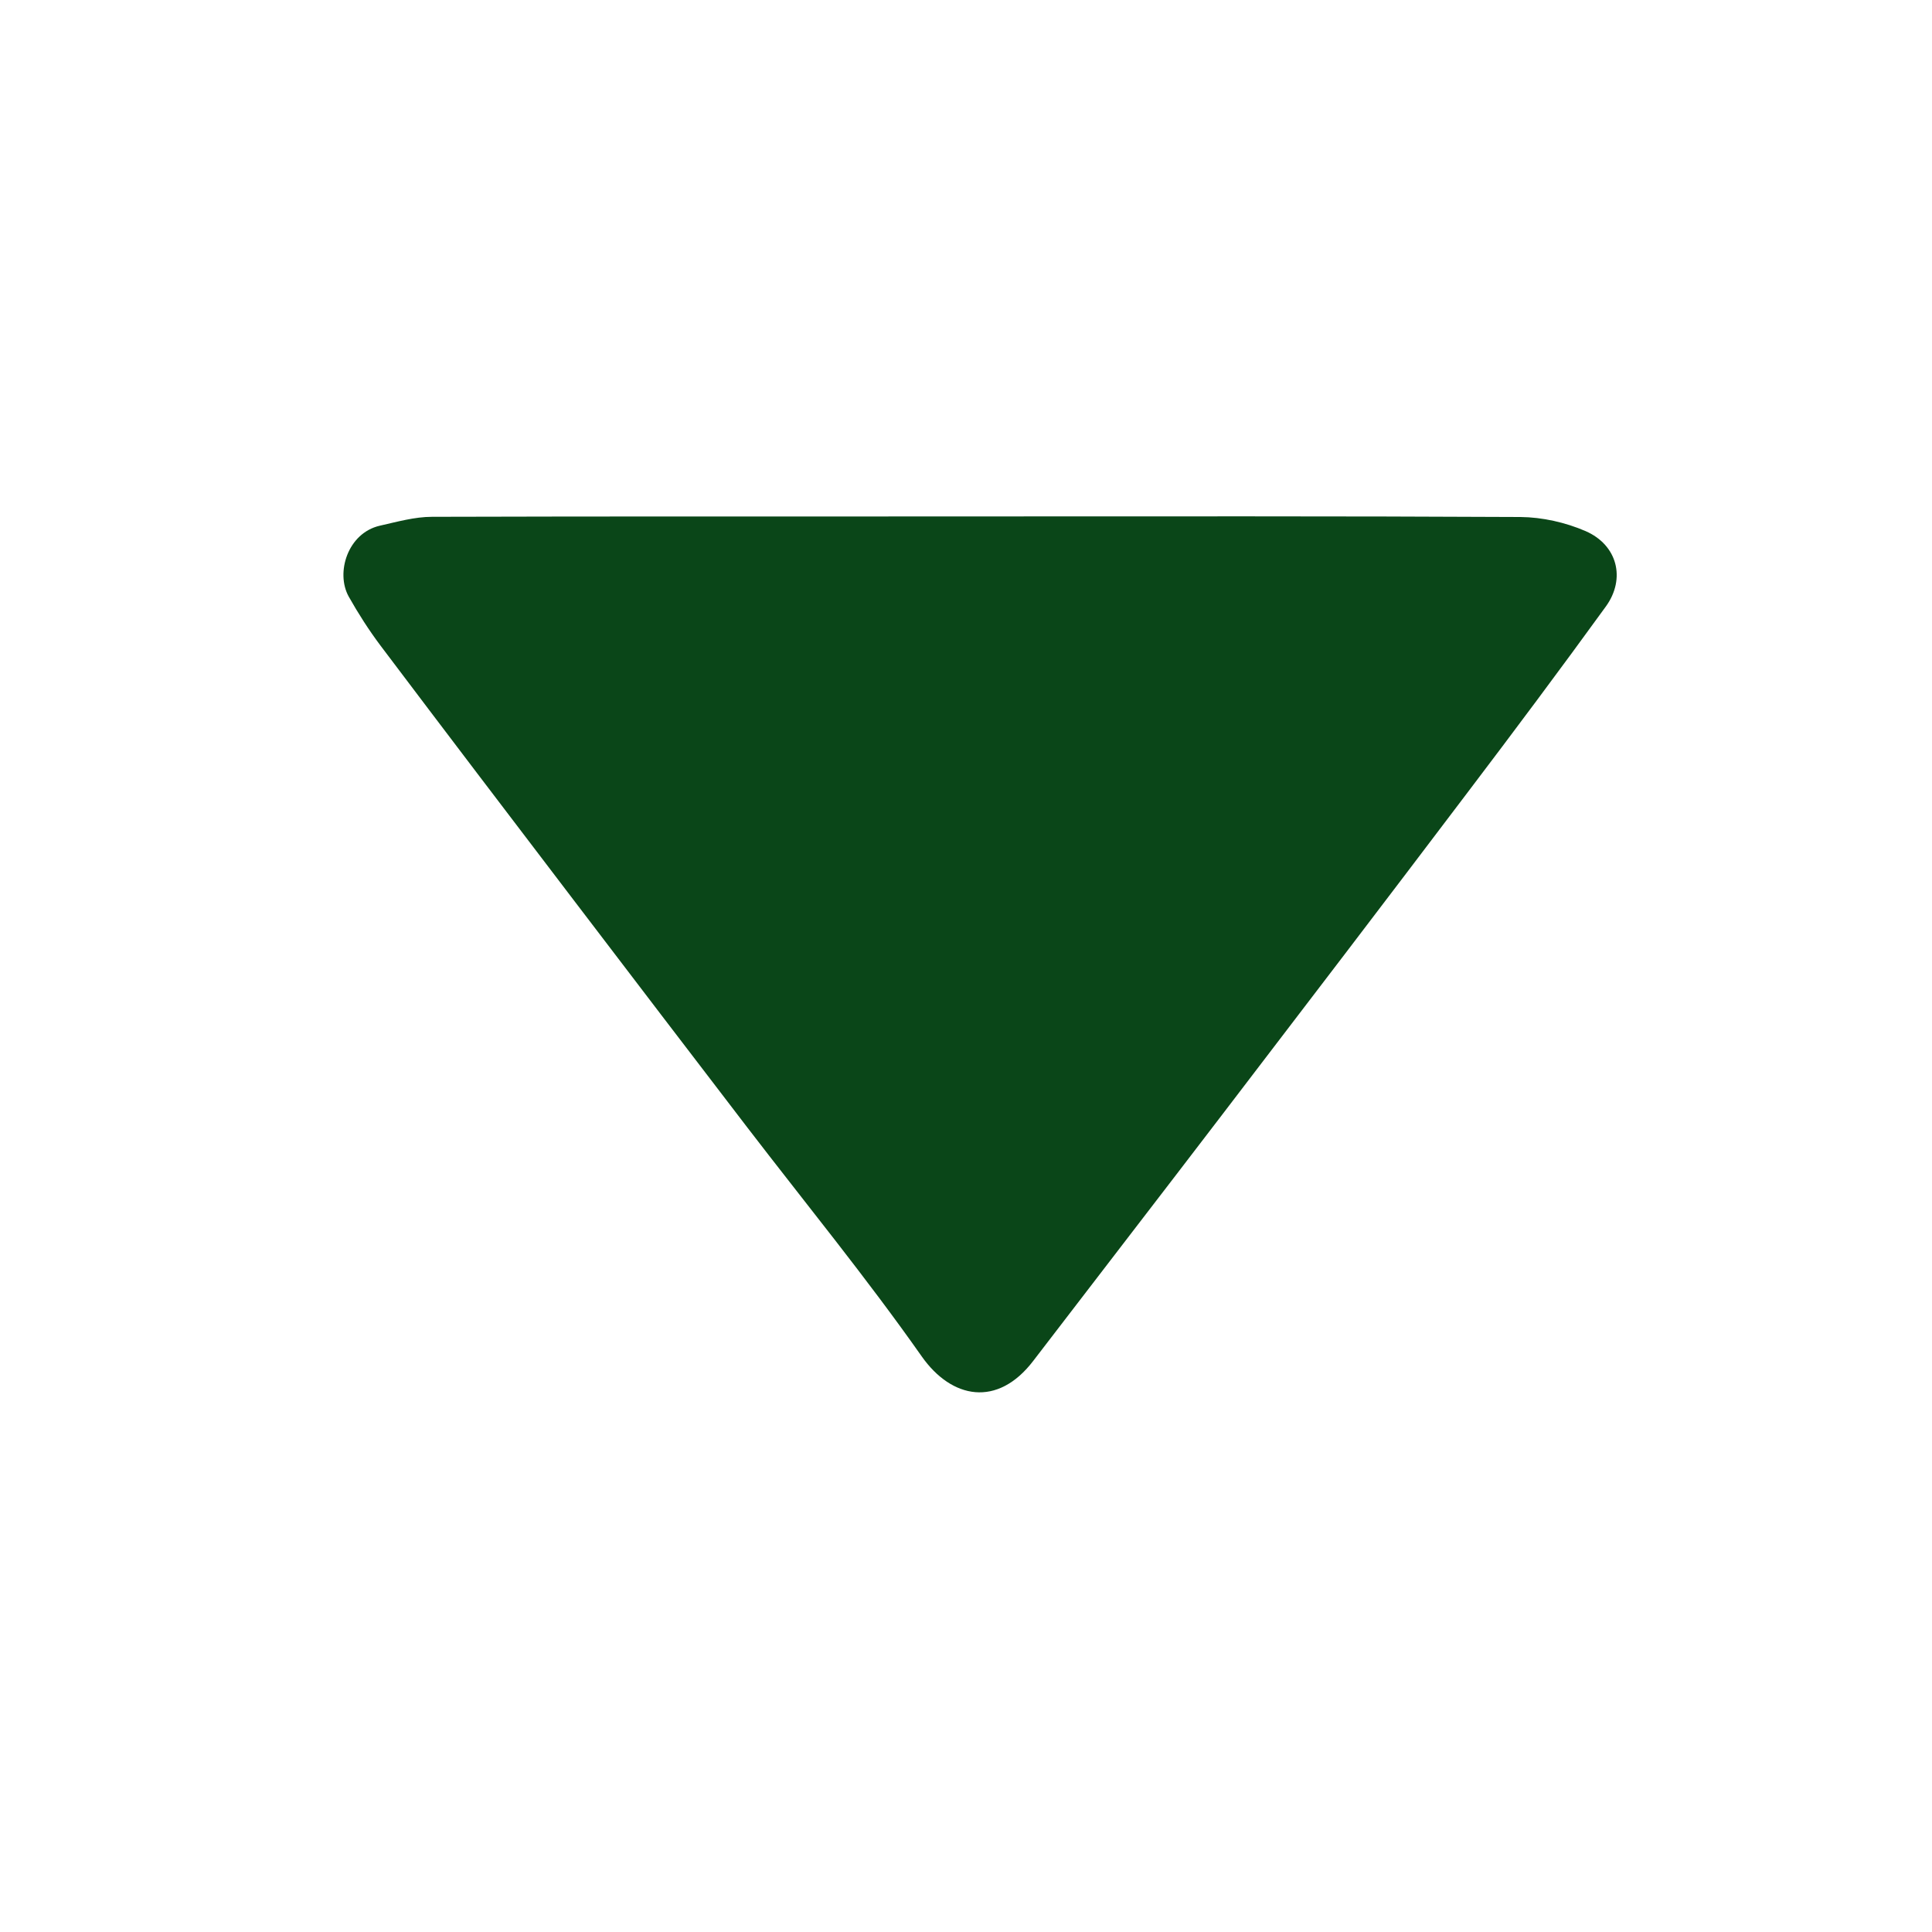 <?xml version="1.0" encoding="utf-8"?>
<!-- Generator: Adobe Illustrator 27.7.0, SVG Export Plug-In . SVG Version: 6.00 Build 0)  -->
<svg version="1.1" id="Layer_1" xmlns="http://www.w3.org/2000/svg" xmlns:xlink="http://www.w3.org/1999/xlink" x="0px" y="0px"
	 viewBox="0 0 100 100" style="enable-background:new 0 0 100 100;" xml:space="preserve">
<style type="text/css">
	.st0{fill:#0A4618;}
</style>
<g>
	<path class="st0" d="M50.48,26.73c9.41,0,18.81-0.02,28.22,0.03c1.13,0.01,2.33,0.28,3.37,0.73c1.65,0.72,2.09,2.46,1.05,3.9
		c-2.35,3.24-4.74,6.44-7.16,9.63c-4.2,5.55-8.42,11.08-12.65,16.61c-3.27,4.28-6.56,8.54-9.83,12.81
		c-1.85,2.42-4.22,1.97-5.77-0.23c-2.86-4.07-6.02-7.93-9.05-11.88c-2.98-3.89-5.95-7.78-8.92-11.68
		c-3.36-4.41-6.71-8.81-10.05-13.24c-0.6-0.8-1.15-1.66-1.64-2.53c-0.69-1.24-0.05-3.29,1.61-3.67c0.89-0.2,1.8-0.46,2.7-0.46
		C31.75,26.72,41.12,26.74,50.48,26.73z"/>
</g>
</svg>
